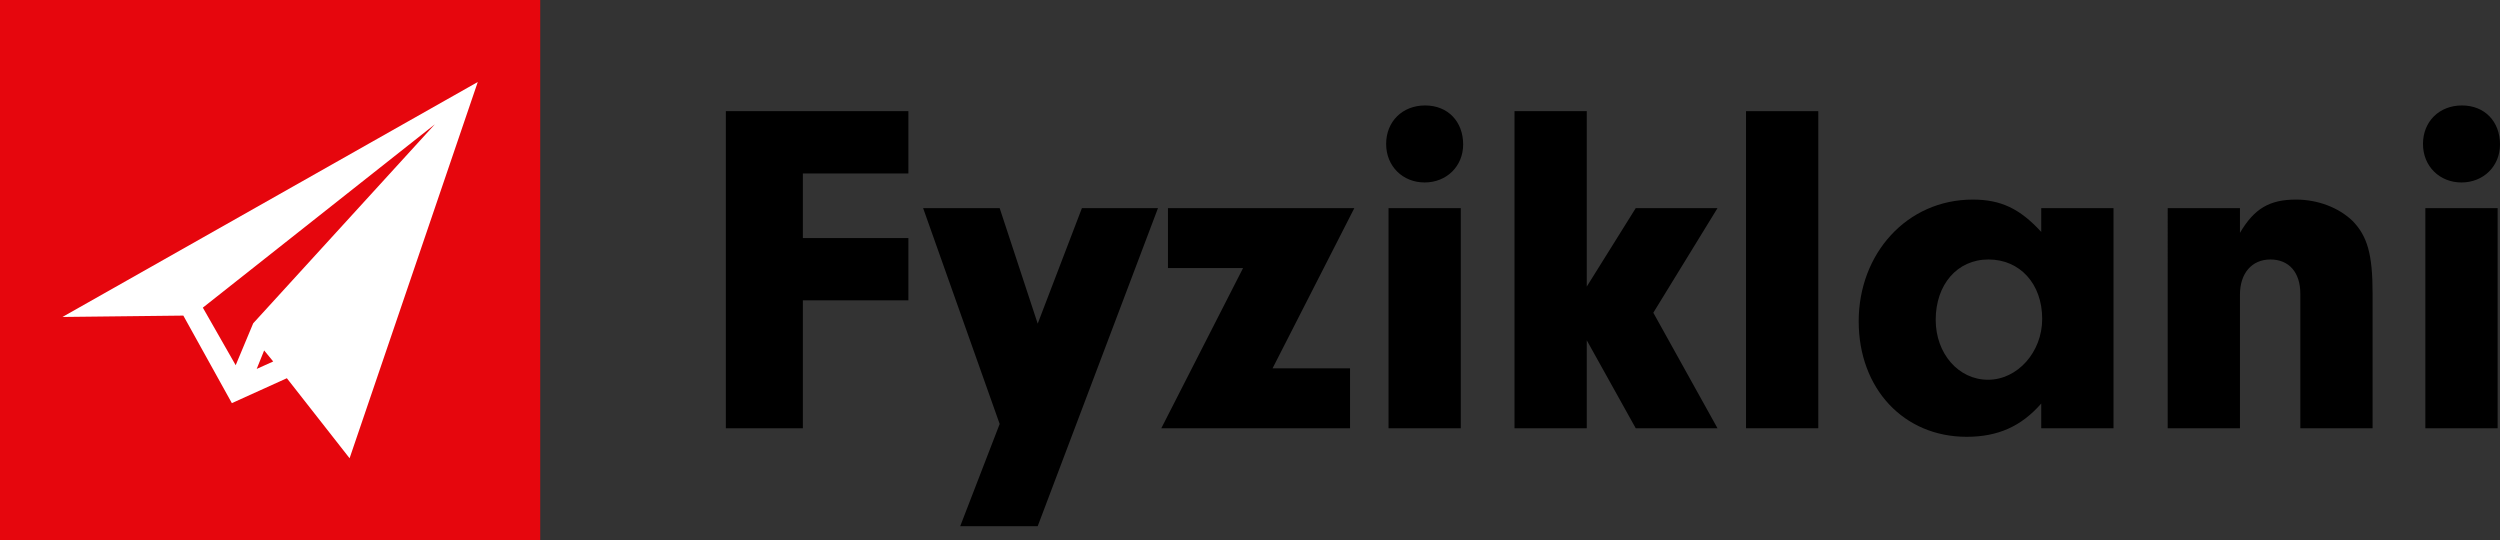 <?xml version="1.0" encoding="UTF-8" standalone="no"?>
<svg
   id="Layer_1"
   data-name="Layer 1"
   viewBox="0 0 1156.93 250"
   version="1.1"
   sodipodi:docname="fyziklani_logo.svg"
   width="1156.93"
   height="250"
   inkscape:version="1.3.2 (091e20ef0f, 2023-11-25, custom)"
   xmlns:inkscape="http://www.inkscape.org/namespaces/inkscape"
   xmlns:sodipodi="http://sodipodi.sourceforge.net/DTD/sodipodi-0.dtd"
   xmlns="http://www.w3.org/2000/svg"
   xmlns:svg="http://www.w3.org/2000/svg">
  <rect x="0" y="0" width="1156.93" height="250" fill="#333333" stroke="none"/>
  <sodipodi:namedview
     id="namedview9"
     pagecolor="#505050"
     bordercolor="#eeeeee"
     borderopacity="1"
     inkscape:showpageshadow="0"
     inkscape:pageopacity="0"
     inkscape:pagecheckerboard="0"
     inkscape:deskcolor="#d1d1d1"
     inkscape:zoom="0.72989503"
     inkscape:cx="578.16533"
     inkscape:cy="124.67546"
     inkscape:window-width="1920"
     inkscape:window-height="1080"
     inkscape:window-x="0"
     inkscape:window-y="0"
     inkscape:window-maximized="1"
     inkscape:current-layer="Layer_1" />
  <defs
     id="defs1">
    <style
       id="style1">
      .cls-1 {
        fill: #fff;
      }

      .cls-2 {
        fill: #e6060d;
      }
    </style>
  </defs>
  <rect
     id="Box"
     class="cls-2"
     width="250"
     height="250"
     x="0"
     y="0" />
  <g
     id="g9">
    <path
       d="m 371.54,110.18 h 48.84 V 139 h -48.84 v 59.18 H 335.9 V 51.44 h 84.48 v 28.82 h -48.84 z"
       id="path1" />
    <path
       d="m 500.68,96.32 h 35.2 L 480.22,243.5 H 444.36 L 462.62,196.2 427.2,96.32 h 35.42 l 17.6,53.46 z"
       id="path2" />
    <path
       d="m 624.76,170.46 v 27.72 h -87.34 l 37.84,-74.14 H 540.5 V 96.32 h 86.24 l -37.84,74.14 z"
       id="path3" />
    <path
       d="m 677.11,66.84 c 0,10.12 -7.7,17.6 -17.82,17.6 -10.12,0 -17.82,-7.48 -17.82,-17.82 0,-10.34 7.48,-17.82 18.04,-17.82 10.56,0 17.6,7.48 17.6,18.04 z m -1.1,131.34 H 642.57 V 96.32 h 33.44 z"
       id="path4" />
    <path
       d="M 734.31,198.18 H 700.87 V 51.44 h 33.44 v 81.18 l 22.66,-36.3 h 37.84 l -29.7,48.4 29.7,53.46 h -37.84 l -22.66,-40.7 z"
       id="path5" />
    <path
       d="M 808.01,198.18 V 51.44 h 33.44 v 146.74 z"
       id="path6" />
    <path
       d="m 944.63,96.32 h 33.44 v 101.86 h -33.44 v -11.44 c -9.24,10.56 -20.02,15.4 -34.54,15.4 -29.04,0 -49.94,-22.22 -49.94,-53.46 0,-31.24 22.22,-56.32 52.8,-56.32 12.98,0 21.78,4.18 31.68,14.96 z m -48.84,51.7 c 0,15.62 10.56,27.72 24.2,27.72 13.64,0 25.08,-12.76 25.08,-28.16 0,-16.28 -10.34,-27.5 -24.86,-27.5 -14.52,0 -24.42,11.66 -24.42,27.94 z"
       id="path7" />
    <path
       d="m 1036.59,96.32 v 11.44 c 6.6,-11.22 13.64,-15.4 25.96,-15.4 10.12,0 19.8,3.74 26.18,9.9 6.82,7.04 9.24,15.4 9.24,33.44 v 62.48 h -33.44 v -62.26 c 0,-9.9 -5.28,-15.84 -13.86,-15.84 -8.58,0 -14.08,6.38 -14.08,16.28 v 61.82 h -33.44 V 96.32 Z"
       id="path8" />
    <path
       d="m 1156.93,66.84 c 0,10.12 -7.7,17.6 -17.82,17.6 -10.12,0 -17.82,-7.48 -17.82,-17.82 0,-10.34 7.48,-17.82 18.04,-17.82 10.56,0 17.6,7.48 17.6,18.04 z m -1.1,131.34 h -33.44 V 96.32 h 33.44 z"
       id="path9" />
  </g>
  <path
     id="Logo"
     class="cls-1"
     d="m 28.9,146.68 55.94,-0.63 22.46,40.51 25.45,-11.53 29.03,37.03 59.32,-174.12 c 0,0 -191.11,108.09 -192.2,108.74 z m 89.89,24.05 3.45,-8.56 4.19,5.11 -7.63,3.44 z m -1.62,-21.1 -8.1,19.38 -15.2,-26.64 107.36,-84.84 -84.07,92.1 z" />
</svg>
